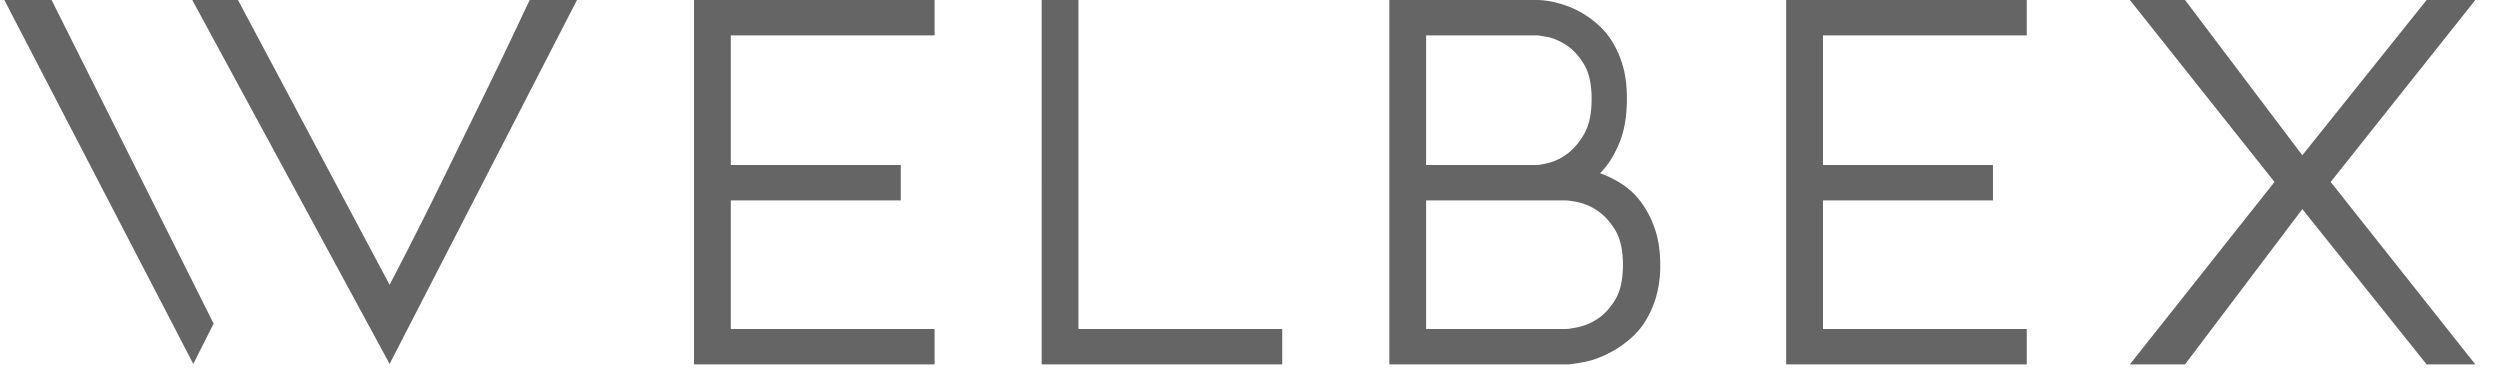 <svg width="97" height="15" fill="none" xmlns="http://www.w3.org/2000/svg"><path fill-rule="evenodd" clip-rule="evenodd" d="M2.002 0l6.287 12.557-.79 1.563L.168 0h1.833zm20.385 0l-7.27 14.12L7.46 0h1.774l5.882 11.051a178.163 178.163 0 002.131-4.217c.38-.778.756-1.547 1.129-2.306.372-.76.71-1.453 1.012-2.08.302-.628.556-1.162.762-1.6.206-.44.34-.722.405-.848h1.832zm13.875 1.374V0h-9.335v14.138h9.335v-1.374h-7.907V7.775h6.595V6.401h-6.595V1.374h7.907zm4.155 12.764V0h1.427v12.764h7.907v1.374h-9.334zM53.906 0v14.138h6.923c.103 0 .332-.034.685-.103.354-.07.736-.223 1.148-.461a4.24 4.24 0 00.607-.443 2.96 2.96 0 00.57-.668 3.85 3.85 0 00.414-.932 4.31 4.31 0 00.164-1.252c0-.54-.071-1.01-.212-1.412a3.786 3.786 0 00-.54-1.035 2.854 2.854 0 00-.743-.697 4.155 4.155 0 00-.839-.414c.283-.276.527-.656.733-1.139.206-.483.308-1.064.308-1.741 0-.503-.054-.935-.163-1.3a3.778 3.778 0 00-.415-.94 2.9 2.9 0 00-.56-.66 3.702 3.702 0 00-1.225-.725 3.9 3.9 0 00-.539-.15A3.156 3.156 0 0059.653 0h-5.747zm6.885 12.764c.051 0 .193-.022.424-.066a2.22 2.22 0 00.743-.31c.263-.164.498-.411.704-.744.205-.333.308-.788.308-1.365s-.103-1.032-.308-1.365c-.206-.332-.44-.583-.704-.753a2.122 2.122 0 00-.752-.32 3.716 3.716 0 00-.434-.066h-5.439v4.99h5.458zm-.723-6.438c-.225.05-.364.075-.415.075h-4.32V1.374h4.32c.026 0 .148.02.366.057.219.037.457.135.714.292.257.156.492.401.704.734.212.332.318.794.318 1.384 0 .577-.1 1.035-.299 1.374-.199.339-.424.596-.675.772a2.04 2.04 0 01-.713.339zM78.638 0v1.374h-7.907v5.027h6.596v1.374h-6.596v4.99h7.908v1.373h-9.335V0h9.335zm10.693 8.114l4.822 6.024h1.89L90.431 7.06 96.043 0h-1.89L89.33 6.024 84.78 0h-2.14l5.611 7.06-5.612 7.078h2.14l4.552-6.024z" fill="#656566"/></svg>